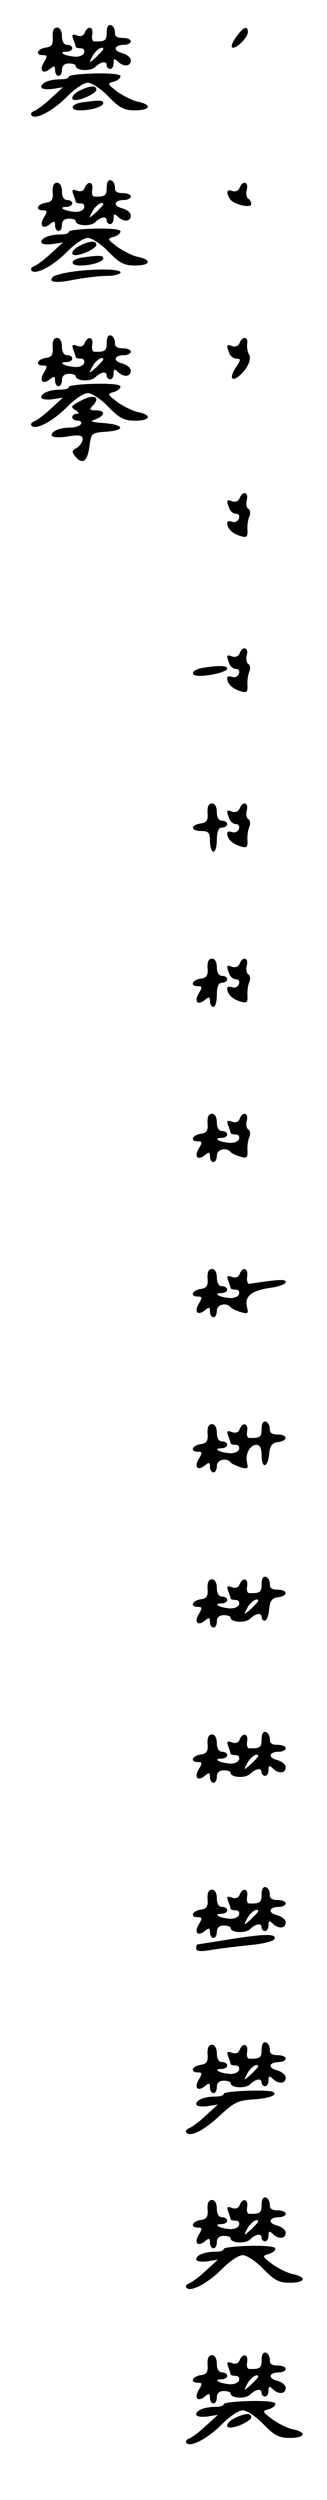<?xml version="1.0" standalone="no"?>
<!DOCTYPE svg PUBLIC "-//W3C//DTD SVG 20010904//EN"
 "http://www.w3.org/TR/2001/REC-SVG-20010904/DTD/svg10.dtd">
<svg version="1.0" xmlns="http://www.w3.org/2000/svg"
 width="95pt" height="725pt" viewBox="0 0 95 725"
 preserveAspectRatio="xMidYMid meet">
<g transform="translate(0,725) scale(0.1,-0.1)"
fill="#000000" stroke="none">
<path d="M310 7156 c0 -24 -5 -27 -37 -26 -5 1 -7 10 -5 20 4 23 -13 27 -22 5
-3 -9 -12 -12 -22 -8 -14 5 -16 3 -11 -11 4 -10 7 -20 7 -22 0 -2 7 -4 15 -4
8 0 12 -6 9 -14 -3 -7 -16 -12 -30 -10 -30 3 -45 14 -21 14 9 0 17 5 17 10 0
6 -7 10 -15 10 -9 0 -15 9 -15 25 0 15 -6 25 -14 25 -10 0 -14 -9 -13 -27 2
-22 -3 -29 -20 -31 -25 -4 -32 -22 -8 -22 13 0 13 -3 3 -20 -15 -24 -4 -37 17
-20 12 10 15 10 15 -4 0 -9 5 -16 10 -16 6 0 10 8 10 18 0 11 7 18 20 18 11 0
20 -3 20 -7 0 -14 43 -17 57 -3 17 16 33 18 33 4 0 -5 5 -10 10 -10 6 0 10 8
10 17 0 13 3 14 12 5 17 -17 38 -15 38 3 0 8 -11 17 -25 21 -28 7 -24 24 6 24
10 0 19 5 19 10 0 6 -11 10 -24 10 -16 0 -23 5 -22 16 0 9 -5 19 -11 21 -8 3
-13 -5 -13 -21z m-10 -49 c0 -2 -10 -12 -21 -23 -22 -19 -22 -19 -10 4 10 18
31 31 31 19z"/>
<path d="M687 7144 c-11 -14 -16 -28 -13 -31 8 -9 46 27 46 44 0 20 -13 15
-33 -13z"/>
<path d="M200 7028 c0 -5 -11 -8 -24 -8 -32 0 -56 -10 -56 -22 0 -6 14 -8 32
-6 l31 5 -35 -32 c-19 -18 -41 -34 -49 -37 -8 -3 -11 -9 -7 -13 12 -13 63 14
104 56 21 21 47 39 59 39 12 0 39 -18 60 -40 32 -33 46 -40 77 -40 45 0 51 16
9 25 -16 3 -43 17 -60 29 -29 22 -30 24 -11 29 11 3 20 10 20 16 0 6 -28 9
-75 8 -41 -1 -75 -5 -75 -9z"/>
<path d="M233 6988 c-23 -11 -31 -28 -14 -28 20 0 61 20 61 30 0 13 -18 12
-47 -2z"/>
<path d="M238 6953 c-33 -5 -37 -23 -5 -23 33 0 67 11 67 21 0 9 -12 9 -62 2z"/>
<path d="M310 6706 c0 -24 -5 -27 -37 -26 -5 1 -7 10 -5 20 4 23 -13 27 -22 5
-3 -9 -12 -12 -22 -8 -14 5 -16 3 -11 -11 4 -10 7 -20 7 -22 0 -2 7 -4 15 -4
8 0 12 -6 9 -14 -3 -7 -16 -12 -30 -10 -30 3 -45 14 -21 14 9 0 17 5 17 10 0
6 -7 10 -15 10 -9 0 -15 9 -15 25 0 15 -6 25 -14 25 -10 0 -14 -9 -13 -27 2
-22 -3 -29 -20 -31 -25 -4 -32 -22 -8 -22 13 0 13 -3 3 -20 -15 -24 -4 -37 17
-20 12 10 15 10 15 -4 0 -9 5 -16 10 -16 6 0 10 8 10 18 0 11 7 18 20 18 11 0
20 -3 20 -7 0 -14 43 -17 57 -3 17 16 33 18 33 4 0 -5 5 -10 10 -10 6 0 10 8
10 17 0 13 3 14 12 5 17 -17 38 -15 38 3 0 8 -11 17 -25 21 -28 7 -24 24 6 24
10 0 19 5 19 10 0 6 -11 10 -24 10 -16 0 -23 5 -22 16 0 9 -5 19 -11 21 -8 3
-13 -5 -13 -21z m-10 -49 c0 -2 -10 -12 -21 -23 -22 -19 -22 -19 -10 4 10 18
31 31 31 19z"/>
<path d="M696 6705 c-3 -8 -12 -12 -21 -9 -16 7 -19 -4 -7 -23 10 -16 62 -28
62 -15 0 6 -4 13 -9 16 -5 3 -7 15 -4 26 6 23 -12 28 -21 5z"/>
<path d="M200 6578 c0 -5 -11 -8 -24 -8 -32 0 -56 -10 -56 -22 0 -6 14 -8 32
-6 l31 5 -35 -32 c-19 -18 -41 -34 -49 -37 -8 -3 -11 -9 -7 -13 12 -13 63 14
104 56 21 21 47 39 59 39 12 0 39 -18 60 -40 32 -33 46 -40 77 -40 45 0 51 16
9 25 -16 3 -43 17 -60 29 -29 22 -30 24 -11 29 11 3 20 10 20 16 0 6 -28 9
-75 8 -41 -1 -75 -5 -75 -9z"/>
<path d="M233 6538 c-23 -11 -31 -28 -14 -28 20 0 61 20 61 30 0 13 -18 12
-47 -2z"/>
<path d="M238 6503 c-33 -5 -37 -23 -5 -23 33 0 67 11 67 21 0 9 -12 9 -62 2z"/>
<path d="M203 6461 c-24 -4 -46 -10 -49 -14 -16 -16 9 -19 62 -8 32 6 75 11
96 11 21 0 38 5 38 10 0 11 -81 11 -147 1z"/>
<path d="M310 6256 c0 -24 -5 -27 -37 -26 -5 1 -7 10 -5 20 4 23 -13 27 -22 5
-3 -9 -12 -12 -22 -8 -14 5 -16 3 -11 -11 4 -10 7 -20 7 -22 0 -2 7 -4 15 -4
8 0 12 -6 9 -14 -3 -7 -16 -12 -30 -10 -30 3 -45 14 -21 14 9 0 17 5 17 10 0
6 -7 10 -15 10 -9 0 -15 9 -15 25 0 15 -6 25 -14 25 -10 0 -14 -9 -13 -27 2
-22 -3 -29 -20 -31 -25 -4 -32 -22 -8 -22 13 0 13 -3 3 -20 -15 -24 -4 -37 17
-20 12 10 15 10 15 -4 0 -9 5 -16 10 -16 6 0 10 8 10 18 0 11 7 18 20 18 11 0
20 -3 20 -7 0 -14 43 -17 57 -3 17 16 33 18 33 4 0 -5 5 -10 10 -10 6 0 10 8
10 17 0 13 3 14 12 5 17 -17 38 -15 38 3 0 8 -11 17 -25 21 -28 7 -24 24 6 24
10 0 19 5 19 10 0 6 -11 10 -24 10 -16 0 -23 5 -22 16 0 9 -5 19 -11 21 -8 3
-13 -5 -13 -21z m-10 -49 c0 -2 -10 -12 -21 -23 -22 -19 -22 -19 -10 4 10 18
31 31 31 19z"/>
<path d="M696 6255 c-3 -8 -12 -12 -21 -9 -17 7 -18 3 -9 -20 3 -9 13 -16 21
-16 13 0 13 -4 -2 -26 -19 -29 -13 -43 10 -24 24 20 37 49 28 63 -4 6 -6 20
-5 30 4 21 -14 23 -22 2z"/>
<path d="M200 6128 c0 -5 -11 -8 -24 -8 -32 0 -56 -10 -56 -22 0 -6 14 -8 32
-6 l31 5 -35 -32 c-19 -18 -41 -34 -49 -37 -8 -3 -11 -9 -7 -13 12 -13 63 14
104 56 21 21 47 39 59 39 12 0 39 -18 60 -40 32 -33 46 -40 77 -40 45 0 51 16
9 25 -16 3 -43 17 -60 29 -29 22 -30 24 -11 29 11 3 20 10 20 16 0 6 -28 9
-75 8 -41 -1 -75 -5 -75 -9z"/>
<path d="M235 6088 c-30 -16 -31 -18 -15 -28 10 -7 11 -10 3 -10 -7 0 -13 -4
-13 -10 0 -5 7 -10 16 -10 8 0 12 -4 9 -10 -3 -5 -17 -10 -30 -10 -31 0 -55
-10 -55 -22 0 -6 17 -8 45 -4 36 6 45 4 45 -8 0 -8 -8 -19 -17 -25 -15 -8 -15
-11 -4 -25 21 -25 35 -14 41 30 5 38 6 39 48 42 57 4 54 20 -5 25 -39 3 -44 5
-25 11 28 11 29 26 0 26 -17 0 -19 3 -10 12 27 27 5 37 -33 16z"/>
<path d="M696 5805 c-3 -8 -12 -12 -21 -9 -17 7 -18 3 -9 -20 3 -9 12 -16 20
-16 7 0 11 -6 8 -14 -3 -8 -12 -12 -20 -9 -8 3 -14 1 -14 -3 0 -17 15 -31 37
-38 19 -6 23 -4 22 16 -1 13 1 30 5 39 4 10 3 20 -2 23 -6 3 -8 15 -5 26 6 23
-12 28 -21 5z"/>
<path d="M696 5355 c-3 -8 -12 -12 -21 -9 -17 7 -18 3 -9 -20 3 -9 12 -16 20
-16 7 0 11 -6 8 -14 -3 -8 -12 -12 -20 -9 -8 3 -14 1 -14 -3 0 -17 15 -31 37
-38 19 -6 23 -4 22 16 -1 13 1 30 5 39 4 10 3 20 -2 23 -6 3 -8 15 -5 26 6 23
-12 28 -21 5z"/>
<path d="M588 5313 c-31 -5 -38 -23 -9 -23 34 0 81 12 81 21 0 9 -22 10 -72 2z"/>
<path d="M603 4893 c2 -22 -3 -29 -20 -31 -31 -5 -29 -22 2 -22 21 0 25 -5 25
-30 0 -16 5 -30 10 -30 6 0 10 16 10 35 0 24 5 35 15 35 8 0 15 5 15 10 0 6
-7 10 -15 10 -9 0 -15 9 -15 25 0 15 -6 25 -14 25 -10 0 -14 -9 -13 -27z"/>
<path d="M696 4905 c-3 -8 -12 -12 -21 -9 -17 7 -18 3 -9 -20 3 -9 12 -16 20
-16 7 0 11 -6 8 -14 -3 -8 -12 -12 -20 -9 -8 3 -14 1 -14 -3 0 -17 15 -31 37
-38 19 -6 23 -4 22 16 -1 13 1 30 5 39 4 10 3 20 -2 23 -6 3 -8 15 -5 26 6 23
-12 28 -21 5z"/>
<path d="M603 4443 c2 -22 -3 -29 -20 -31 -25 -4 -32 -22 -8 -22 13 0 13 -3 3
-20 -15 -24 -4 -37 17 -20 12 10 15 10 15 -4 0 -9 5 -16 10 -16 6 0 10 16 10
35 0 24 5 35 15 35 8 0 15 5 15 10 0 6 -7 10 -15 10 -9 0 -15 9 -15 25 0 15
-6 25 -14 25 -10 0 -14 -9 -13 -27z"/>
<path d="M696 4455 c-3 -8 -12 -12 -21 -9 -17 7 -18 3 -9 -20 3 -9 12 -16 20
-16 7 0 11 -6 8 -14 -3 -8 -12 -12 -20 -9 -8 3 -14 1 -14 -3 0 -17 15 -31 37
-38 19 -6 23 -4 22 16 -1 13 1 30 5 39 4 10 3 20 -2 23 -6 3 -8 15 -5 26 6 23
-12 28 -21 5z"/>
<path d="M603 3993 c2 -22 -3 -29 -20 -31 -25 -4 -32 -22 -8 -22 13 0 13 -3 3
-20 -15 -24 -4 -37 17 -20 12 10 15 10 15 -4 0 -9 5 -16 10 -16 6 0 10 9 10
19 0 18 28 25 40 10 3 -4 15 -9 27 -13 19 -6 23 -4 22 16 -1 13 1 30 5 39 4
10 3 20 -2 23 -6 3 -8 15 -5 26 6 23 -12 28 -21 5 -3 -9 -12 -12 -22 -8 -14 5
-16 3 -11 -11 4 -10 7 -20 7 -22 0 -2 7 -4 15 -4 8 0 12 -6 9 -14 -3 -7 -16
-12 -30 -10 -30 3 -45 14 -21 14 10 0 17 5 17 10 0 6 -7 10 -15 10 -9 0 -15 9
-15 25 0 15 -6 25 -14 25 -10 0 -14 -9 -13 -27z"/>
<path d="M603 3543 c2 -22 -3 -29 -20 -31 -25 -4 -32 -22 -8 -22 13 0 13 -3 3
-20 -15 -24 -4 -37 17 -20 12 10 15 10 15 -4 0 -9 5 -16 10 -16 6 0 10 9 10
19 0 18 28 25 40 10 3 -4 16 -10 29 -14 21 -6 23 -5 19 13 -9 32 12 49 65 57
26 3 47 11 47 17 0 9 -19 8 -105 -5 -5 -1 -9 8 -7 21 4 25 -13 30 -22 7 -3 -9
-12 -12 -22 -8 -14 5 -16 3 -11 -11 4 -10 7 -20 7 -22 0 -2 7 -4 15 -4 8 0 12
-6 9 -14 -3 -7 -16 -12 -30 -10 -30 3 -45 14 -21 14 10 0 17 5 17 10 0 6 -7
10 -15 10 -9 0 -15 9 -15 25 0 15 -6 25 -14 25 -10 0 -14 -9 -13 -27z"/>
<path d="M760 3106 c0 -24 -5 -27 -37 -26 -5 1 -7 10 -5 20 4 23 -13 27 -22 5
-3 -9 -12 -12 -22 -8 -14 5 -16 3 -11 -11 4 -10 7 -20 7 -22 0 -2 7 -4 15 -4
8 0 12 -6 9 -14 -3 -7 -16 -12 -30 -10 -30 3 -45 14 -21 14 10 0 17 5 17 10 0
6 -7 10 -15 10 -9 0 -15 9 -15 25 0 15 -6 25 -14 25 -10 0 -14 -9 -13 -27 2
-22 -3 -29 -20 -31 -25 -4 -32 -22 -8 -22 13 0 13 -3 3 -20 -15 -24 -4 -37 17
-20 12 10 15 10 15 -4 0 -9 5 -16 10 -16 6 0 10 9 10 19 0 18 28 25 40 10 3
-4 16 -10 29 -14 20 -6 23 -4 19 12 -7 25 8 53 27 53 10 0 15 -10 15 -30 0
-40 18 -38 22 3 2 24 8 33 26 35 30 4 28 22 -2 22 -16 0 -23 5 -22 16 0 9 -5
19 -11 21 -8 3 -13 -5 -13 -21z"/>
<path d="M760 2656 c0 -24 -5 -27 -37 -26 -5 1 -7 10 -5 20 4 23 -13 27 -22 5
-3 -9 -12 -12 -22 -8 -14 5 -16 3 -11 -11 4 -10 7 -20 7 -22 0 -2 7 -4 15 -4
8 0 12 -6 9 -14 -3 -7 -16 -12 -30 -10 -30 3 -45 14 -21 14 10 0 17 5 17 10 0
6 -7 10 -15 10 -9 0 -15 9 -15 25 0 15 -6 25 -14 25 -10 0 -14 -9 -13 -27 2
-22 -3 -29 -20 -31 -25 -4 -32 -22 -8 -22 13 0 13 -3 3 -20 -15 -24 -4 -37 17
-20 12 10 15 10 15 -4 0 -9 5 -16 10 -16 6 0 10 8 10 18 0 11 7 18 20 18 11 0
20 -3 20 -7 0 -14 43 -17 57 -3 17 16 33 18 33 4 0 -5 4 -10 9 -10 6 0 11 15
13 33 2 24 8 33 26 35 30 4 28 22 -2 22 -16 0 -23 5 -22 16 0 9 -5 19 -11 21
-8 3 -13 -5 -13 -21z m-10 -49 c0 -2 -10 -12 -21 -23 -22 -19 -22 -19 -10 4
10 18 31 31 31 19z"/>
<path d="M760 2206 c0 -24 -5 -27 -37 -26 -5 1 -7 10 -5 20 4 23 -13 27 -22 5
-3 -9 -12 -12 -22 -8 -14 5 -16 3 -11 -11 4 -10 7 -20 7 -22 0 -2 7 -4 15 -4
8 0 12 -6 9 -14 -3 -7 -16 -12 -30 -10 -30 3 -45 14 -21 14 10 0 17 5 17 10 0
6 -7 10 -15 10 -9 0 -15 9 -15 25 0 15 -6 25 -14 25 -10 0 -14 -9 -13 -27 2
-22 -3 -29 -20 -31 -25 -4 -32 -22 -8 -22 13 0 13 -3 3 -20 -15 -24 -4 -37 17
-20 12 10 15 10 15 -4 0 -9 5 -16 10 -16 6 0 10 8 10 18 0 11 7 18 20 18 11 0
20 -3 20 -7 0 -14 43 -17 57 -3 17 16 33 18 33 4 0 -5 5 -10 10 -10 6 0 10 8
10 17 0 13 3 14 12 5 17 -17 38 -15 38 3 0 8 -11 17 -25 21 -28 7 -24 24 6 24
10 0 19 5 19 10 0 6 -11 10 -24 10 -16 0 -23 5 -22 16 0 9 -5 19 -11 21 -8 3
-13 -5 -13 -21z m-10 -49 c0 -2 -10 -12 -21 -23 -22 -19 -22 -19 -10 4 10 18
31 31 31 19z"/>
<path d="M760 1756 c0 -24 -5 -27 -37 -26 -5 1 -7 10 -5 20 4 23 -13 27 -22 5
-3 -9 -12 -12 -22 -8 -14 5 -16 3 -11 -11 4 -10 7 -20 7 -22 0 -2 7 -4 15 -4
8 0 12 -6 9 -14 -3 -7 -16 -12 -30 -10 -30 3 -45 14 -21 14 10 0 17 5 17 10 0
6 -7 10 -15 10 -9 0 -15 9 -15 25 0 15 -6 25 -14 25 -10 0 -14 -9 -13 -27 2
-22 -3 -29 -20 -31 -25 -4 -32 -22 -8 -22 13 0 13 -3 3 -20 -15 -24 -4 -37 17
-20 12 10 15 10 15 -4 0 -9 5 -16 10 -16 6 0 10 8 10 18 0 11 7 18 20 18 11 0
20 -3 20 -7 0 -14 43 -17 57 -3 17 16 33 18 33 4 0 -5 5 -10 10 -10 6 0 10 8
10 17 0 13 3 14 12 5 17 -17 38 -15 38 3 0 8 -11 17 -25 21 -28 7 -24 24 6 24
10 0 19 5 19 10 0 6 -11 10 -24 10 -16 0 -23 5 -22 16 0 9 -5 19 -11 21 -8 3
-13 -5 -13 -21z m-10 -49 c0 -2 -10 -12 -21 -23 -22 -19 -22 -19 -10 4 10 18
31 31 31 19z"/>
<path d="M655 1624 c-44 -7 -81 -13 -82 -13 -2 -1 -3 -6 -3 -12 0 -8 13 -9 43
-4 23 4 73 10 111 14 42 4 71 11 74 19 5 15 -33 14 -143 -4z"/>
<path d="M760 1306 c0 -24 -5 -27 -37 -26 -5 1 -7 10 -5 20 4 23 -13 27 -22 5
-3 -9 -12 -12 -22 -8 -14 5 -16 3 -11 -11 4 -10 7 -20 7 -22 0 -2 7 -4 15 -4
8 0 12 -6 9 -14 -3 -7 -16 -12 -30 -10 -30 3 -45 14 -21 14 10 0 17 5 17 10 0
6 -7 10 -15 10 -9 0 -15 9 -15 25 0 15 -6 25 -14 25 -10 0 -14 -9 -13 -27 2
-22 -3 -29 -20 -31 -25 -4 -32 -22 -8 -22 13 0 13 -3 3 -20 -15 -24 -4 -37 17
-20 12 10 15 10 15 -4 0 -9 5 -16 10 -16 6 0 10 8 10 18 0 11 7 18 20 18 11 0
20 -3 20 -7 0 -14 43 -17 57 -3 17 16 33 18 33 4 0 -5 5 -10 10 -10 6 0 10 8
10 17 0 13 3 14 12 5 17 -17 38 -15 38 3 0 8 -11 17 -25 21 -28 7 -24 24 6 24
10 0 19 5 19 10 0 6 -11 10 -24 10 -16 0 -23 5 -22 16 0 9 -5 19 -11 21 -8 3
-13 -5 -13 -21z m-10 -49 c0 -2 -10 -12 -21 -23 -22 -19 -22 -19 -10 4 10 18
31 31 31 19z"/>
<path d="M650 1178 c0 -5 -11 -8 -24 -8 -32 0 -56 -10 -56 -22 0 -6 14 -8 32
-6 l31 5 -35 -32 c-19 -18 -41 -34 -49 -37 -8 -3 -11 -9 -7 -13 12 -13 51 7
98 51 41 38 52 43 100 46 30 2 55 8 57 15 3 9 -16 11 -71 10 -42 -1 -76 -5
-76 -9z"/>
<path d="M760 856 c0 -24 -5 -27 -37 -26 -5 1 -7 10 -5 20 4 23 -13 27 -22 5
-3 -9 -12 -12 -22 -8 -14 5 -16 3 -11 -11 4 -10 7 -20 7 -22 0 -2 7 -4 15 -4
8 0 12 -6 9 -14 -3 -7 -16 -12 -30 -10 -30 3 -45 14 -21 14 10 0 17 5 17 10 0
6 -7 10 -15 10 -9 0 -15 9 -15 25 0 15 -6 25 -14 25 -10 0 -14 -9 -13 -27 2
-22 -3 -29 -20 -31 -25 -4 -32 -22 -8 -22 13 0 13 -3 3 -20 -15 -24 -4 -37 17
-20 12 10 15 10 15 -4 0 -9 5 -16 10 -16 6 0 10 8 10 18 0 11 7 18 20 18 11 0
20 -3 20 -7 0 -14 43 -17 57 -3 17 16 33 18 33 4 0 -5 5 -10 10 -10 6 0 10 8
10 17 0 13 3 14 12 5 17 -17 38 -15 38 3 0 8 -11 17 -25 21 -28 7 -24 24 6 24
10 0 19 5 19 10 0 6 -11 10 -24 10 -16 0 -23 5 -22 16 0 9 -5 19 -11 21 -8 3
-13 -5 -13 -21z m-10 -49 c0 -2 -10 -12 -21 -23 -22 -19 -22 -19 -10 4 10 18
31 31 31 19z"/>
<path d="M650 728 c0 -5 -11 -8 -24 -8 -32 0 -56 -10 -56 -22 0 -6 14 -8 32
-6 l31 5 -35 -32 c-19 -18 -41 -34 -49 -37 -8 -3 -11 -9 -7 -13 12 -13 63 14
104 56 21 21 47 39 59 39 12 0 39 -18 60 -40 32 -33 46 -40 77 -40 45 0 51 16
9 25 -16 3 -43 17 -60 29 -29 22 -30 24 -11 29 11 3 20 10 20 16 0 6 -28 9
-75 8 -41 -1 -75 -5 -75 -9z"/>
<path d="M760 406 c0 -24 -5 -27 -37 -26 -5 1 -7 10 -5 20 4 23 -13 27 -22 5
-3 -9 -12 -12 -22 -8 -14 5 -16 3 -11 -11 4 -10 7 -20 7 -22 0 -2 7 -4 15 -4
8 0 12 -6 9 -14 -3 -7 -16 -12 -30 -10 -30 3 -45 14 -21 14 10 0 17 5 17 10 0
6 -7 10 -15 10 -9 0 -15 9 -15 25 0 15 -6 25 -14 25 -10 0 -14 -9 -13 -27 2
-22 -3 -29 -20 -31 -25 -4 -32 -22 -8 -22 13 0 13 -3 3 -20 -15 -24 -4 -37 17
-20 12 10 15 10 15 -4 0 -9 5 -16 10 -16 6 0 10 8 10 18 0 11 7 18 20 18 11 0
20 -3 20 -7 0 -14 43 -17 57 -3 17 16 33 18 33 4 0 -5 5 -10 10 -10 6 0 10 8
10 17 0 13 3 14 12 5 17 -17 38 -15 38 3 0 8 -11 17 -25 21 -28 7 -24 24 6 24
10 0 19 5 19 10 0 6 -11 10 -24 10 -16 0 -23 5 -22 16 0 9 -5 19 -11 21 -8 3
-13 -5 -13 -21z m-10 -49 c0 -2 -10 -12 -21 -23 -22 -19 -22 -19 -10 4 10 18
31 31 31 19z"/>
<path d="M650 278 c0 -5 -11 -8 -24 -8 -32 0 -56 -10 -56 -22 0 -6 14 -8 32
-6 l31 5 -35 -32 c-19 -18 -41 -34 -49 -37 -8 -3 -11 -9 -7 -13 12 -13 63 14
104 56 21 21 47 39 59 39 12 0 39 -18 60 -40 32 -33 46 -40 77 -40 45 0 51 16
9 25 -16 3 -43 17 -60 29 -29 22 -30 24 -11 29 11 3 20 10 20 16 0 6 -28 9
-75 8 -41 -1 -75 -5 -75 -9z"/>
<path d="M683 238 c-23 -11 -31 -28 -14 -28 20 0 61 20 61 30 0 13 -18 12 -47
-2z"/>
</g>
</svg>

